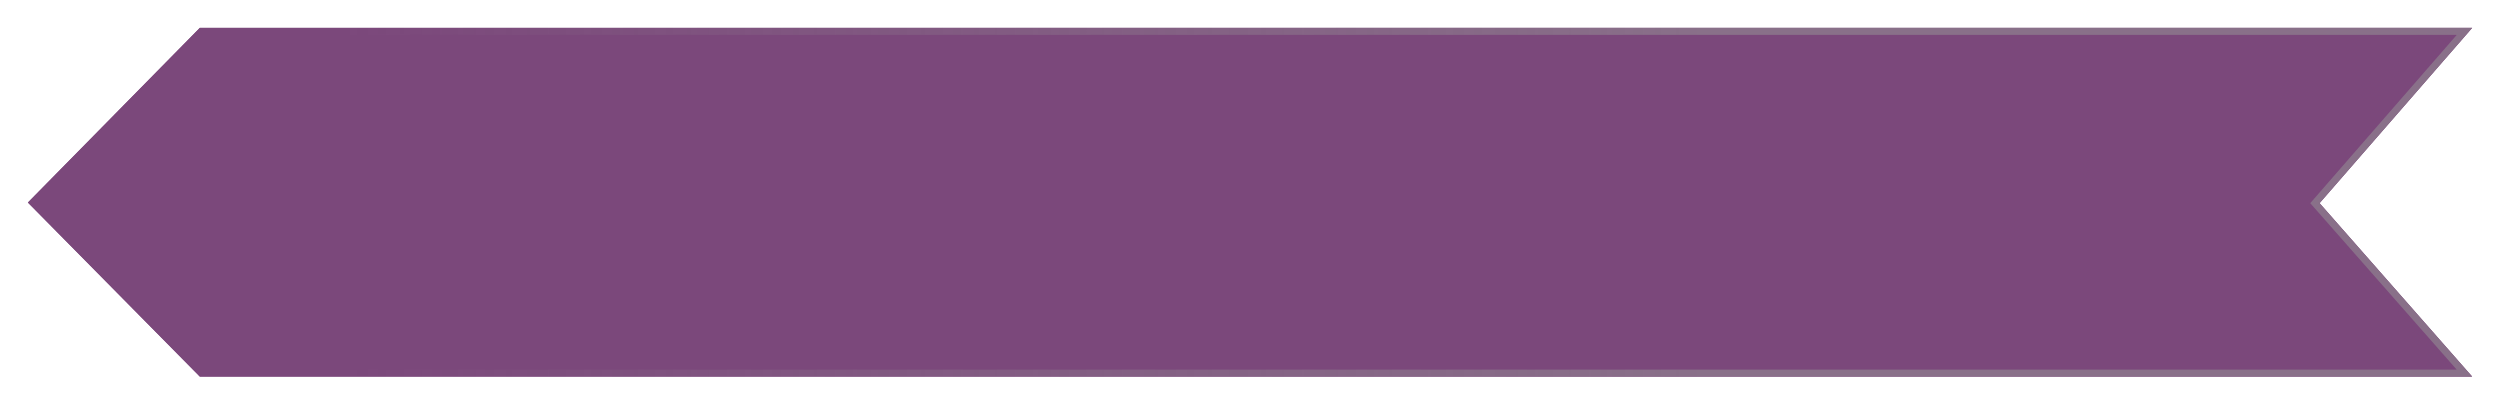 <svg width="717" height="116" viewBox="0 0 717 116" fill="none" xmlns="http://www.w3.org/2000/svg">
<g filter="url(#filter0_d_1125_3072)">
<path d="M57.308 5.001L8 55.088L57.308 105.001L709 105.001L665.242 55.262L709 5.001L57.308 5.001Z" fill="#7B487B"/>
<path d="M57.308 5.001L8 55.088L57.308 105.001L709 105.001L665.242 55.262L709 5.001L57.308 5.001Z" fill="#7B487B"/>
<path d="M664.487 54.605L663.913 55.265L664.491 55.922L706.788 104.001L57.726 104.001L9.404 55.087L57.727 6.001L706.803 6.001L664.487 54.605Z" stroke="url(#paint0_linear_1125_3072)" stroke-opacity="0.5" stroke-width="2"/>
</g>
<defs>
<filter id="filter0_d_1125_3072" x="0" y="0.001" width="717" height="116" filterUnits="userSpaceOnUse" color-interpolation-filters="sRGB">
<feFlood flood-opacity="0" result="BackgroundImageFix"/>
<feColorMatrix in="SourceAlpha" type="matrix" values="0 0 0 0 0 0 0 0 0 0 0 0 0 0 0 0 0 0 127 0" result="hardAlpha"/>
<feOffset dy="3"/>
<feGaussianBlur stdDeviation="4"/>
<feComposite in2="hardAlpha" operator="out"/>
<feColorMatrix type="matrix" values="0 0 0 0 0 0 0 0 0 0 0 0 0 0 0 0 0 0 0.15 0"/>
<feBlend mode="normal" in2="BackgroundImageFix" result="effect1_dropShadow_1125_3072"/>
<feBlend mode="normal" in="SourceGraphic" in2="effect1_dropShadow_1125_3072" result="shape"/>
</filter>
<linearGradient id="paint0_linear_1125_3072" x1="486.744" y1="105.134" x2="97.846" y2="105.134" gradientUnits="userSpaceOnUse">
<stop stop-color="#979797"/>
<stop offset="1" stop-color="#979797" stop-opacity="0"/>
</linearGradient>
</defs>
</svg>
